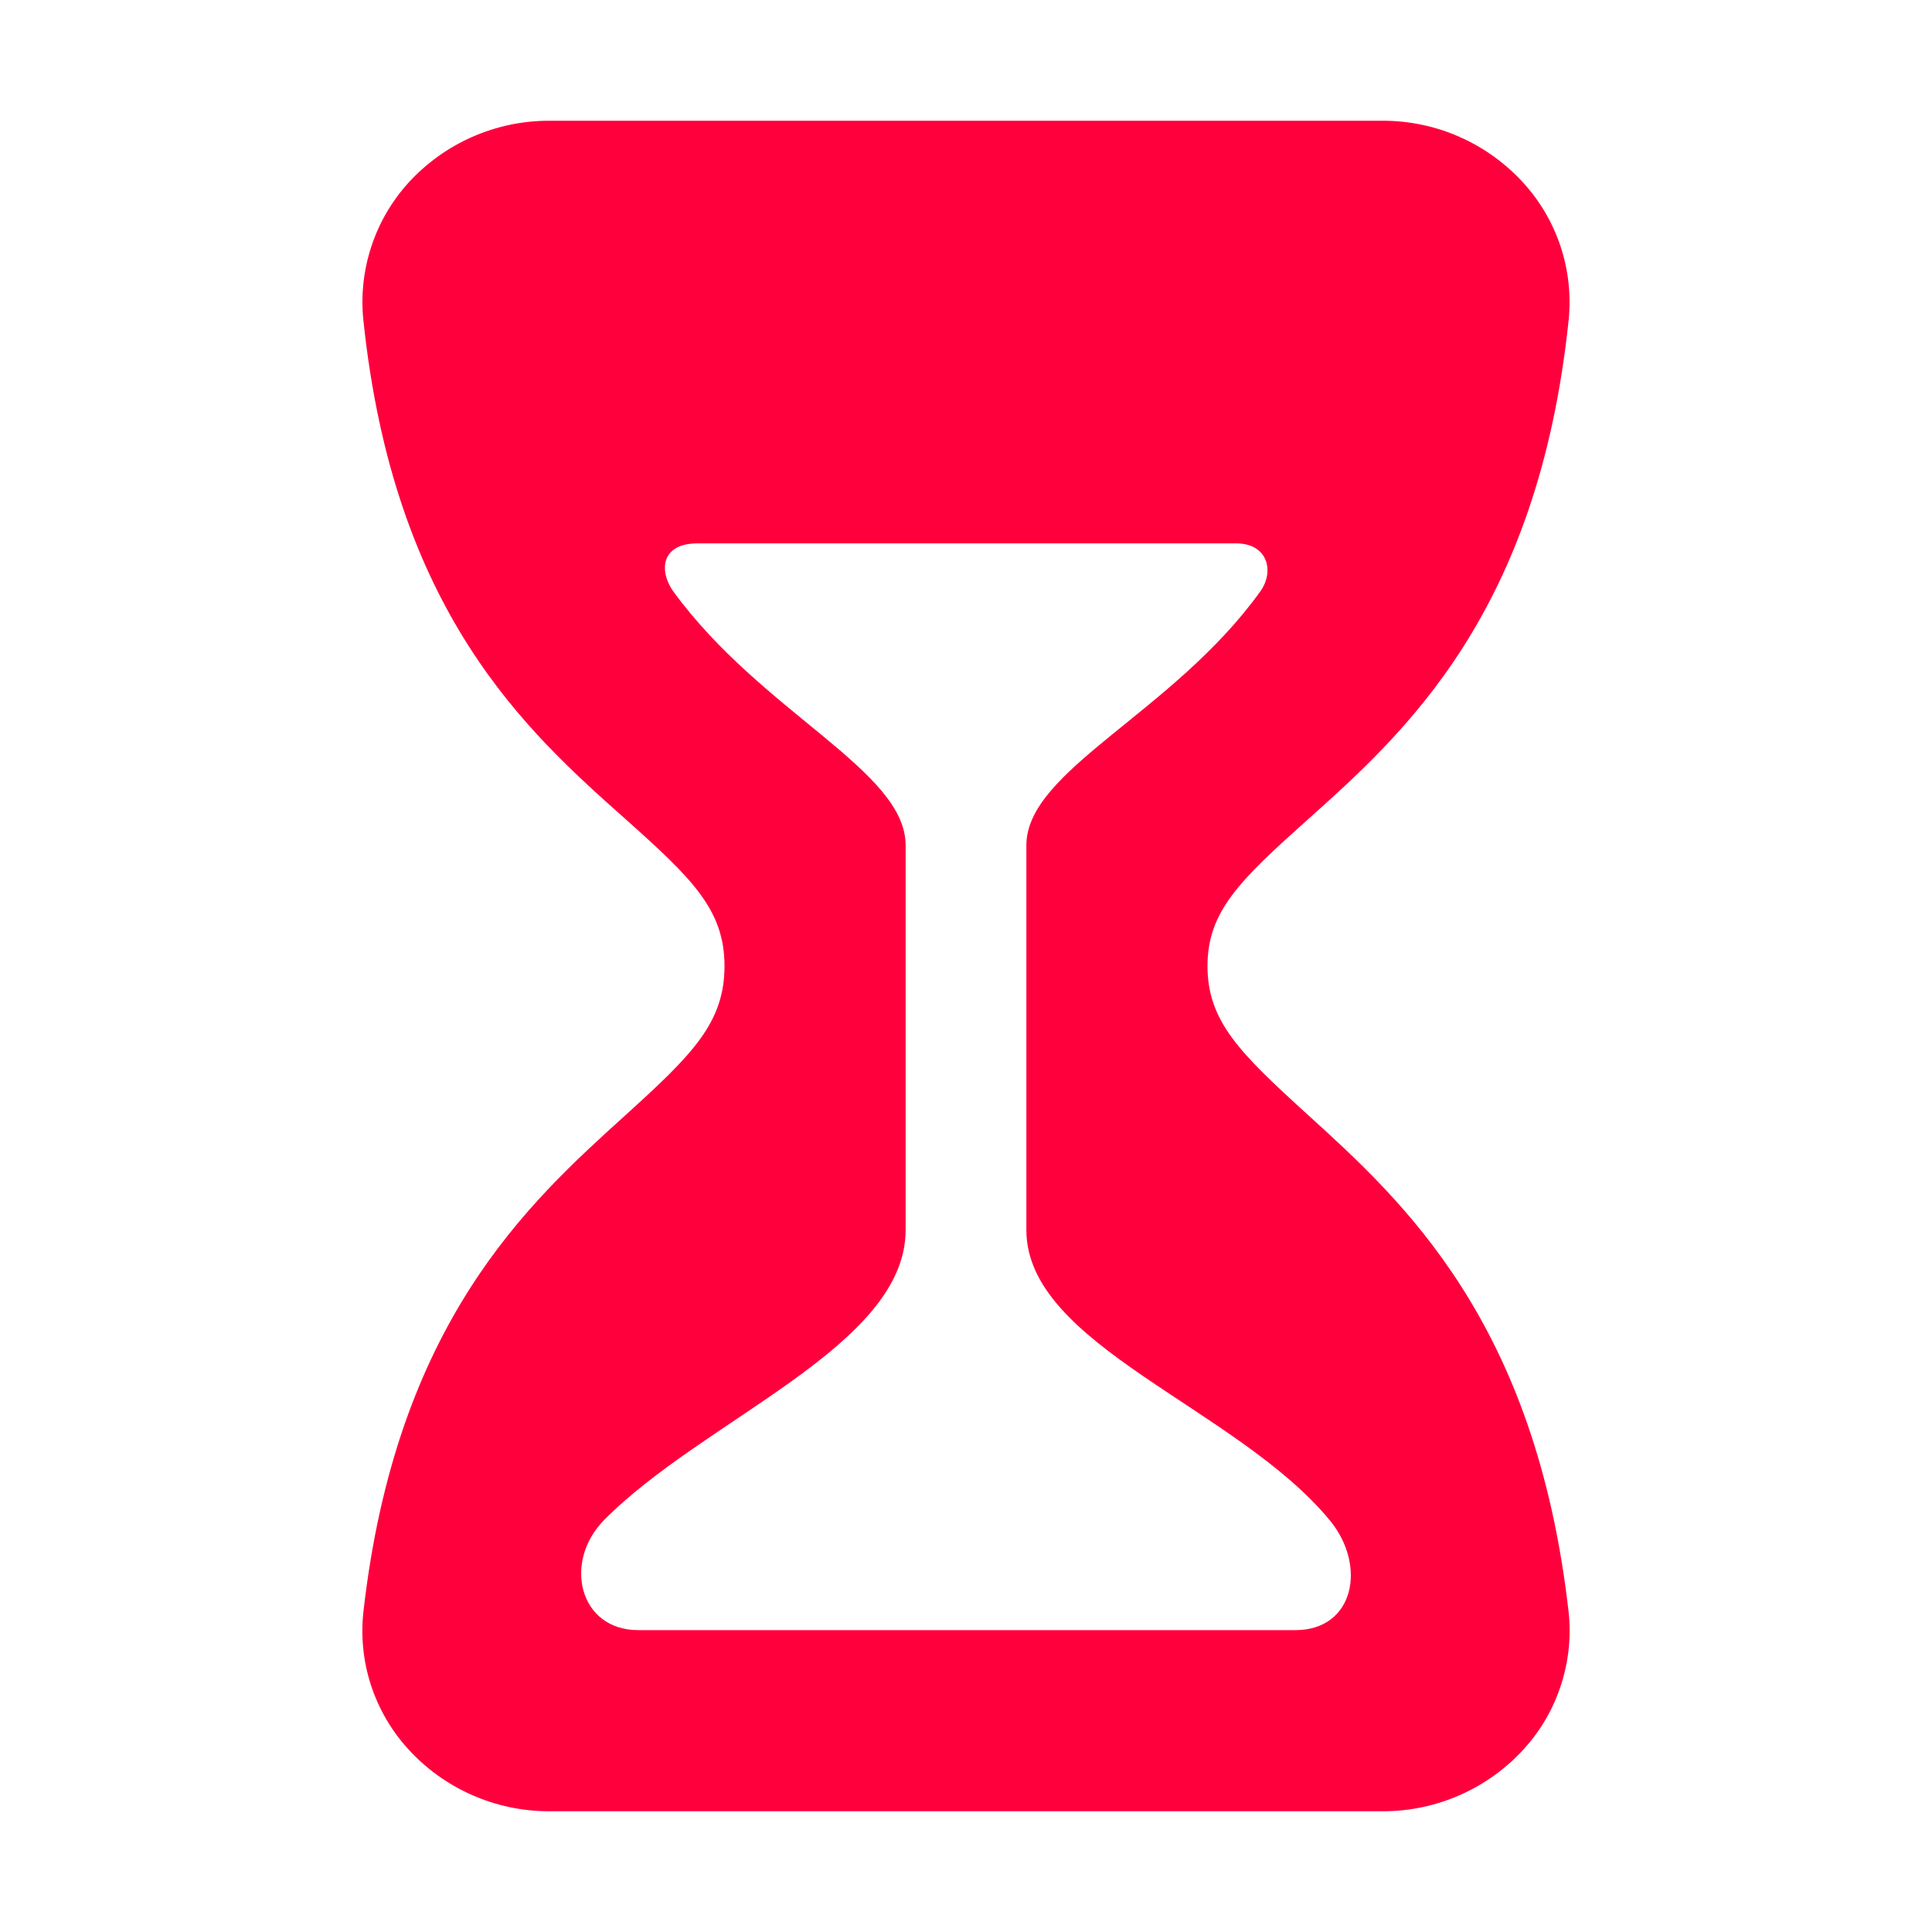 <svg width="20" height="20" viewBox="0 0 20 20" fill="none" xmlns="http://www.w3.org/2000/svg">
<path d="M16.238 16.685C15.897 13.681 14.526 12.436 13.525 11.528C12.833 10.898 12.5 10.571 12.5 10C12.5 9.437 12.832 9.116 13.522 8.498C14.535 7.593 15.922 6.354 16.239 3.309C16.264 3.054 16.236 2.795 16.155 2.551C16.074 2.307 15.943 2.083 15.77 1.893C15.585 1.69 15.36 1.528 15.109 1.417C14.858 1.306 14.586 1.249 14.312 1.25H5.688C5.413 1.249 5.141 1.306 4.889 1.417C4.638 1.527 4.412 1.69 4.227 1.893C4.055 2.083 3.924 2.308 3.844 2.552C3.764 2.796 3.735 3.054 3.761 3.309C4.077 6.344 5.459 7.575 6.468 8.473C7.165 9.094 7.5 9.418 7.5 10C7.5 10.59 7.164 10.92 6.465 11.553C5.469 12.455 4.101 13.691 3.762 16.685C3.734 16.939 3.76 17.197 3.839 17.441C3.918 17.684 4.047 17.909 4.219 18.099C4.404 18.305 4.631 18.469 4.884 18.581C5.137 18.693 5.411 18.751 5.688 18.75H14.312C14.589 18.751 14.863 18.693 15.116 18.581C15.369 18.469 15.596 18.305 15.781 18.099C15.953 17.909 16.082 17.684 16.16 17.441C16.239 17.197 16.266 16.939 16.238 16.685ZM13.41 16.875H6.606C5.997 16.875 5.825 16.172 6.253 15.736C7.287 14.688 9.375 13.937 9.375 12.734V8.75C9.375 7.975 7.89 7.383 6.972 6.125C6.821 5.918 6.836 5.625 7.221 5.625H12.796C13.125 5.625 13.196 5.915 13.046 6.123C12.141 7.383 10.625 7.971 10.625 8.75V12.734C10.625 13.927 12.801 14.57 13.765 15.737C14.154 16.207 14.018 16.875 13.41 16.875Z" fill="#FF003D"/>
</svg>
